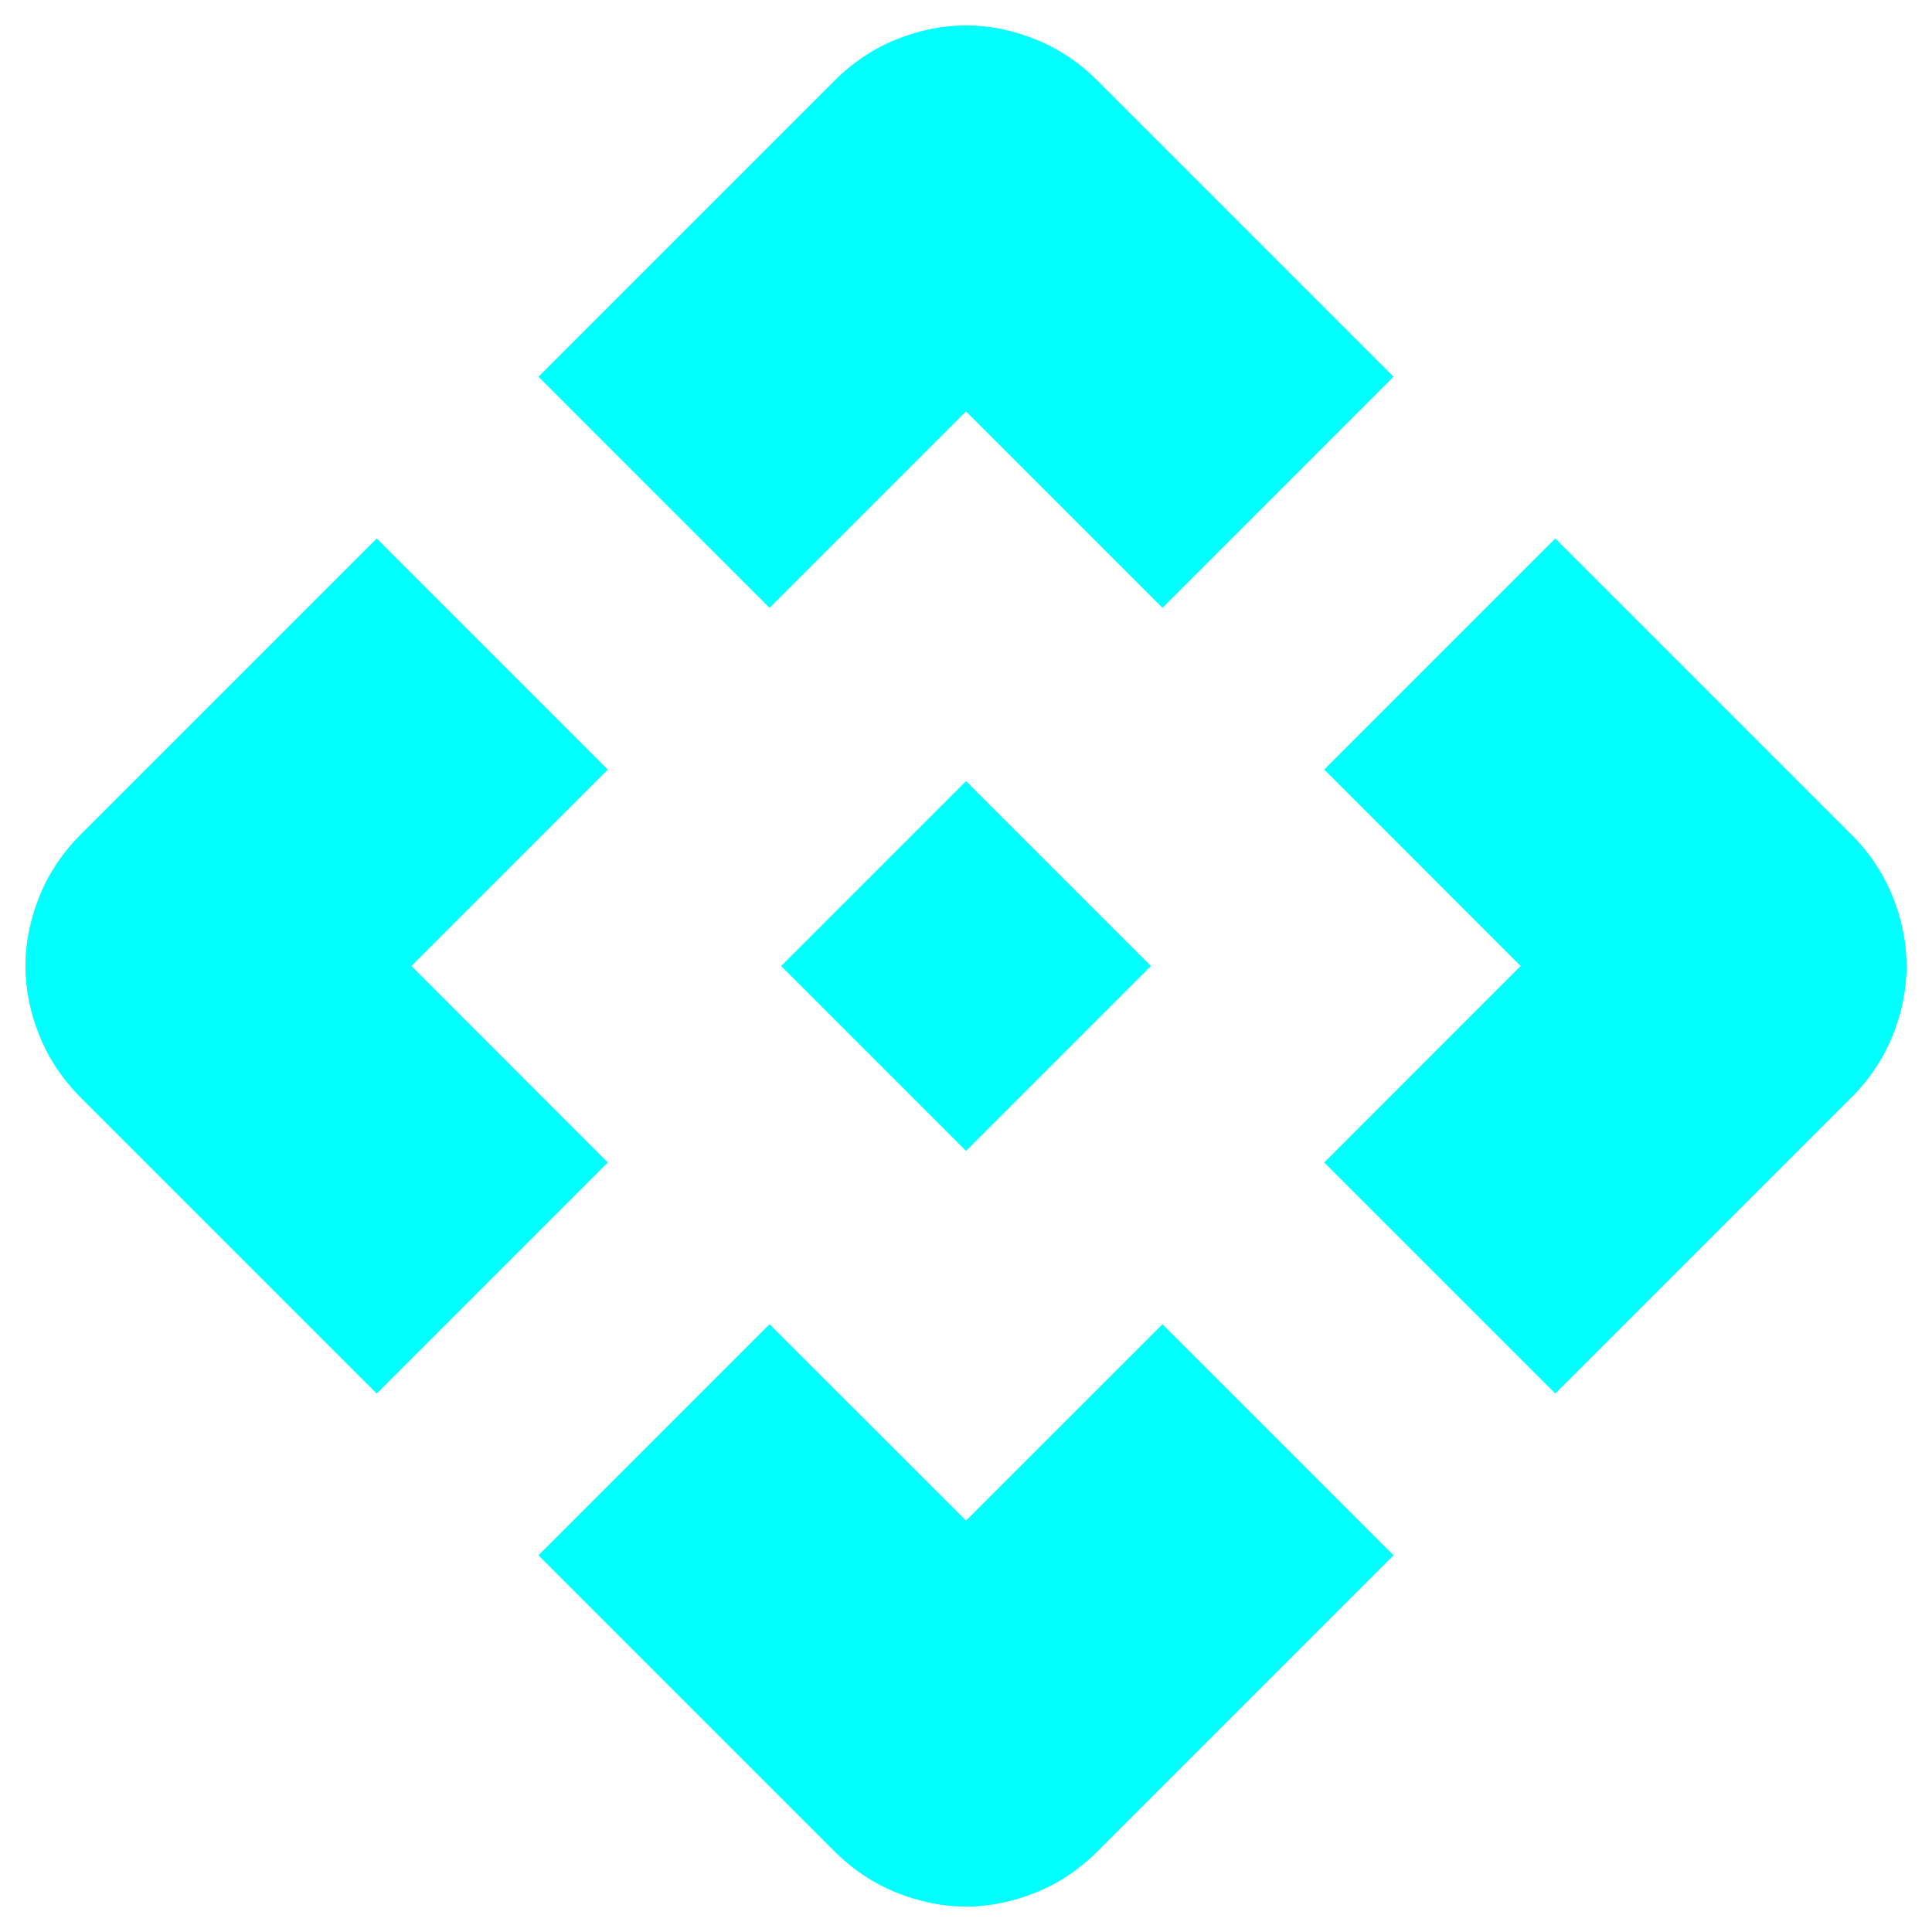 <svg width="38" height="38" viewBox="0 0 38 38" fill="none" xmlns="http://www.w3.org/2000/svg">
<path d="M19 22.636L15.364 19L19 15.364L22.636 19L19 22.636ZM15.136 11.955L10.591 7.409L16.409 1.591C16.773 1.227 17.182 0.955 17.636 0.773C18.091 0.591 18.546 0.5 19 0.5C19.454 0.5 19.909 0.591 20.364 0.773C20.818 0.955 21.227 1.227 21.591 1.591L27.409 7.409L22.864 11.955L19 8.091L15.136 11.955ZM7.409 27.409L1.591 21.591C1.227 21.227 0.955 20.818 0.773 20.364C0.591 19.909 0.5 19.455 0.5 19C0.5 18.546 0.591 18.091 0.773 17.636C0.955 17.182 1.227 16.773 1.591 16.409L7.409 10.591L11.954 15.136L8.091 19L11.954 22.864L7.409 27.409ZM30.591 27.409L26.046 22.864L29.909 19L26.046 15.136L30.591 10.591L36.409 16.409C36.773 16.773 37.045 17.182 37.227 17.636C37.409 18.091 37.5 18.546 37.5 19C37.5 19.455 37.409 19.909 37.227 20.364C37.045 20.818 36.773 21.227 36.409 21.591L30.591 27.409ZM16.409 36.409L10.591 30.591L15.136 26.046L19 29.909L22.864 26.046L27.409 30.591L21.591 36.409C21.227 36.773 20.818 37.045 20.364 37.227C19.909 37.409 19.454 37.5 19 37.5C18.546 37.5 18.091 37.409 17.636 37.227C17.182 37.045 16.773 36.773 16.409 36.409Z" fill="#00FFFF"/>
</svg>
